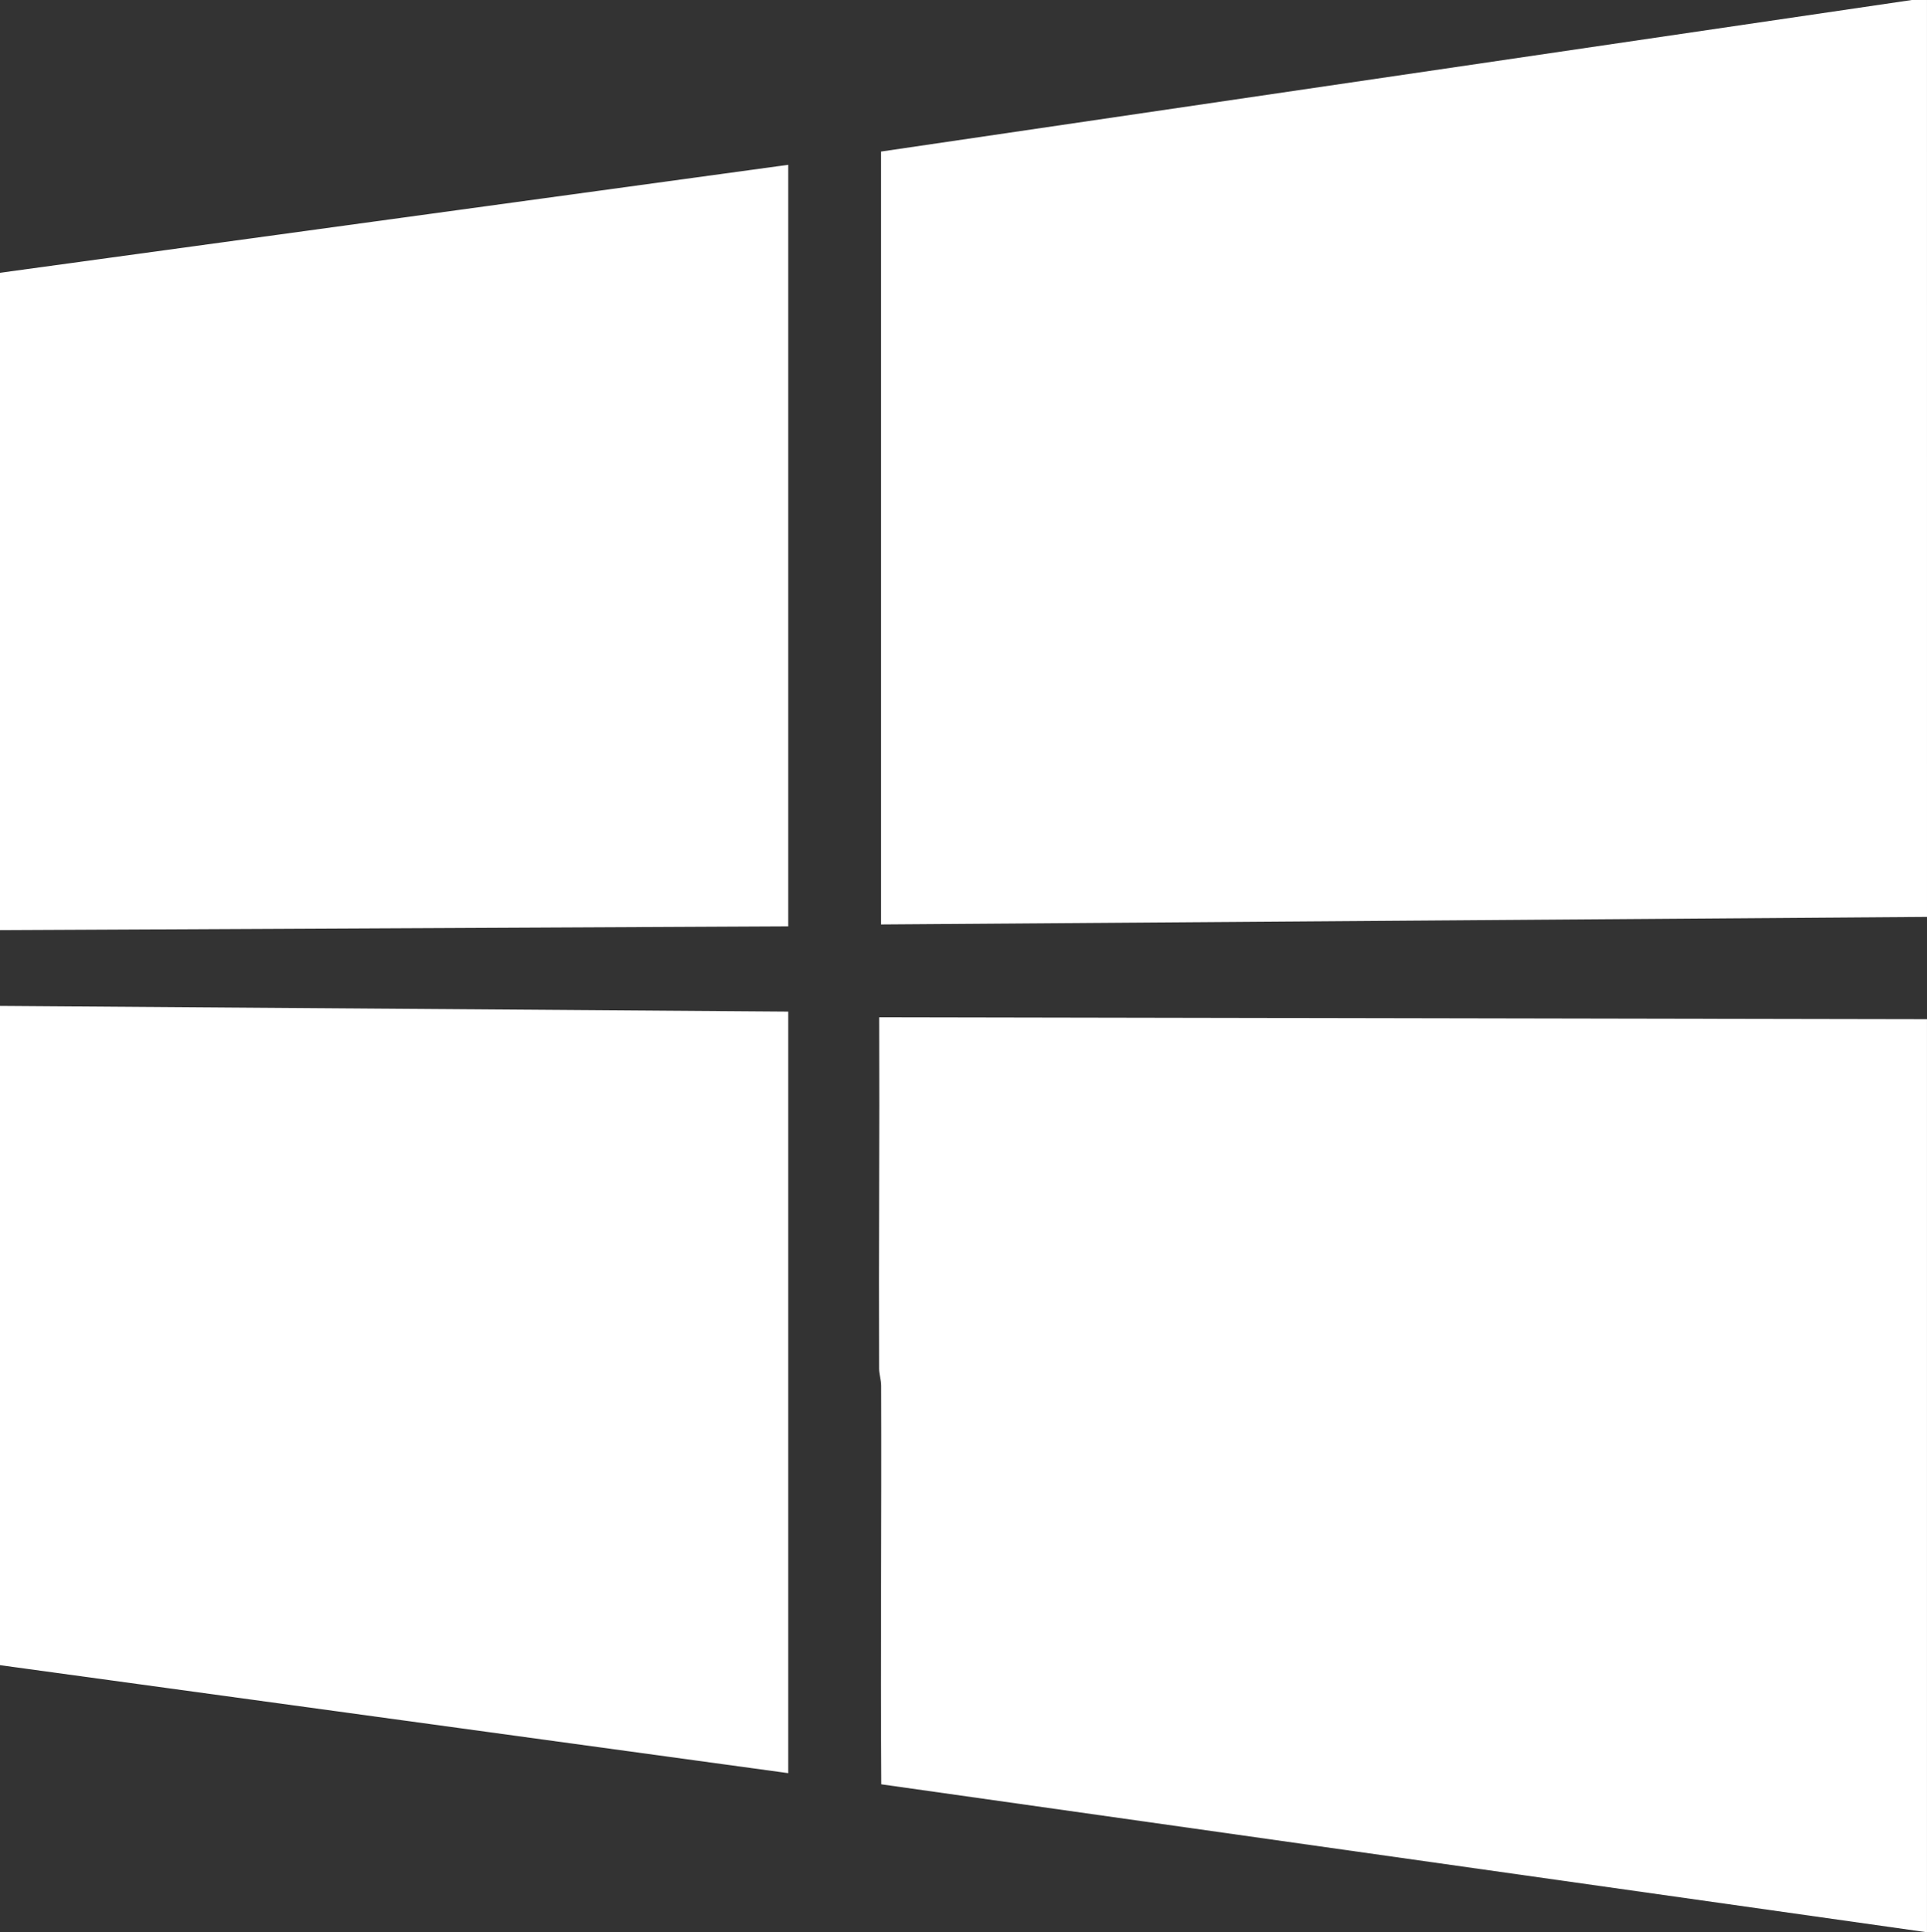 <?xml version="1.0" encoding="UTF-8"?>
<svg id="Livello_2" data-name="Livello 2" xmlns="http://www.w3.org/2000/svg" viewBox="0 0 1017.01 1020">
  <rect x="0" y="0" width="1017.01" height="1020" fill="#333333" stroke="none"/>
  <g id="Livello_1-2" data-name="Livello 1">
    <g>
      <polygon fill="white" points="1017 0 1017.01 484.01 465 488 465 80 1009 0 1017 0"/>
      <polygon fill="white" points="0 531 416 534 416 936 0 879 0 531"/>
      <polygon fill="white" points="0 144 416 87 416 489 0 491 0 144"/>
      <path fill="white" d="M1017,538v482l-551.89-78.11c-.43-70.13.18-140.3-.06-210.44-.01-3.08-1.08-5.83-1.1-8.9-.22-61.85.27-123.72.04-185.55l553.01,1.01Z"/>
    </g>
  </g>
</svg>
